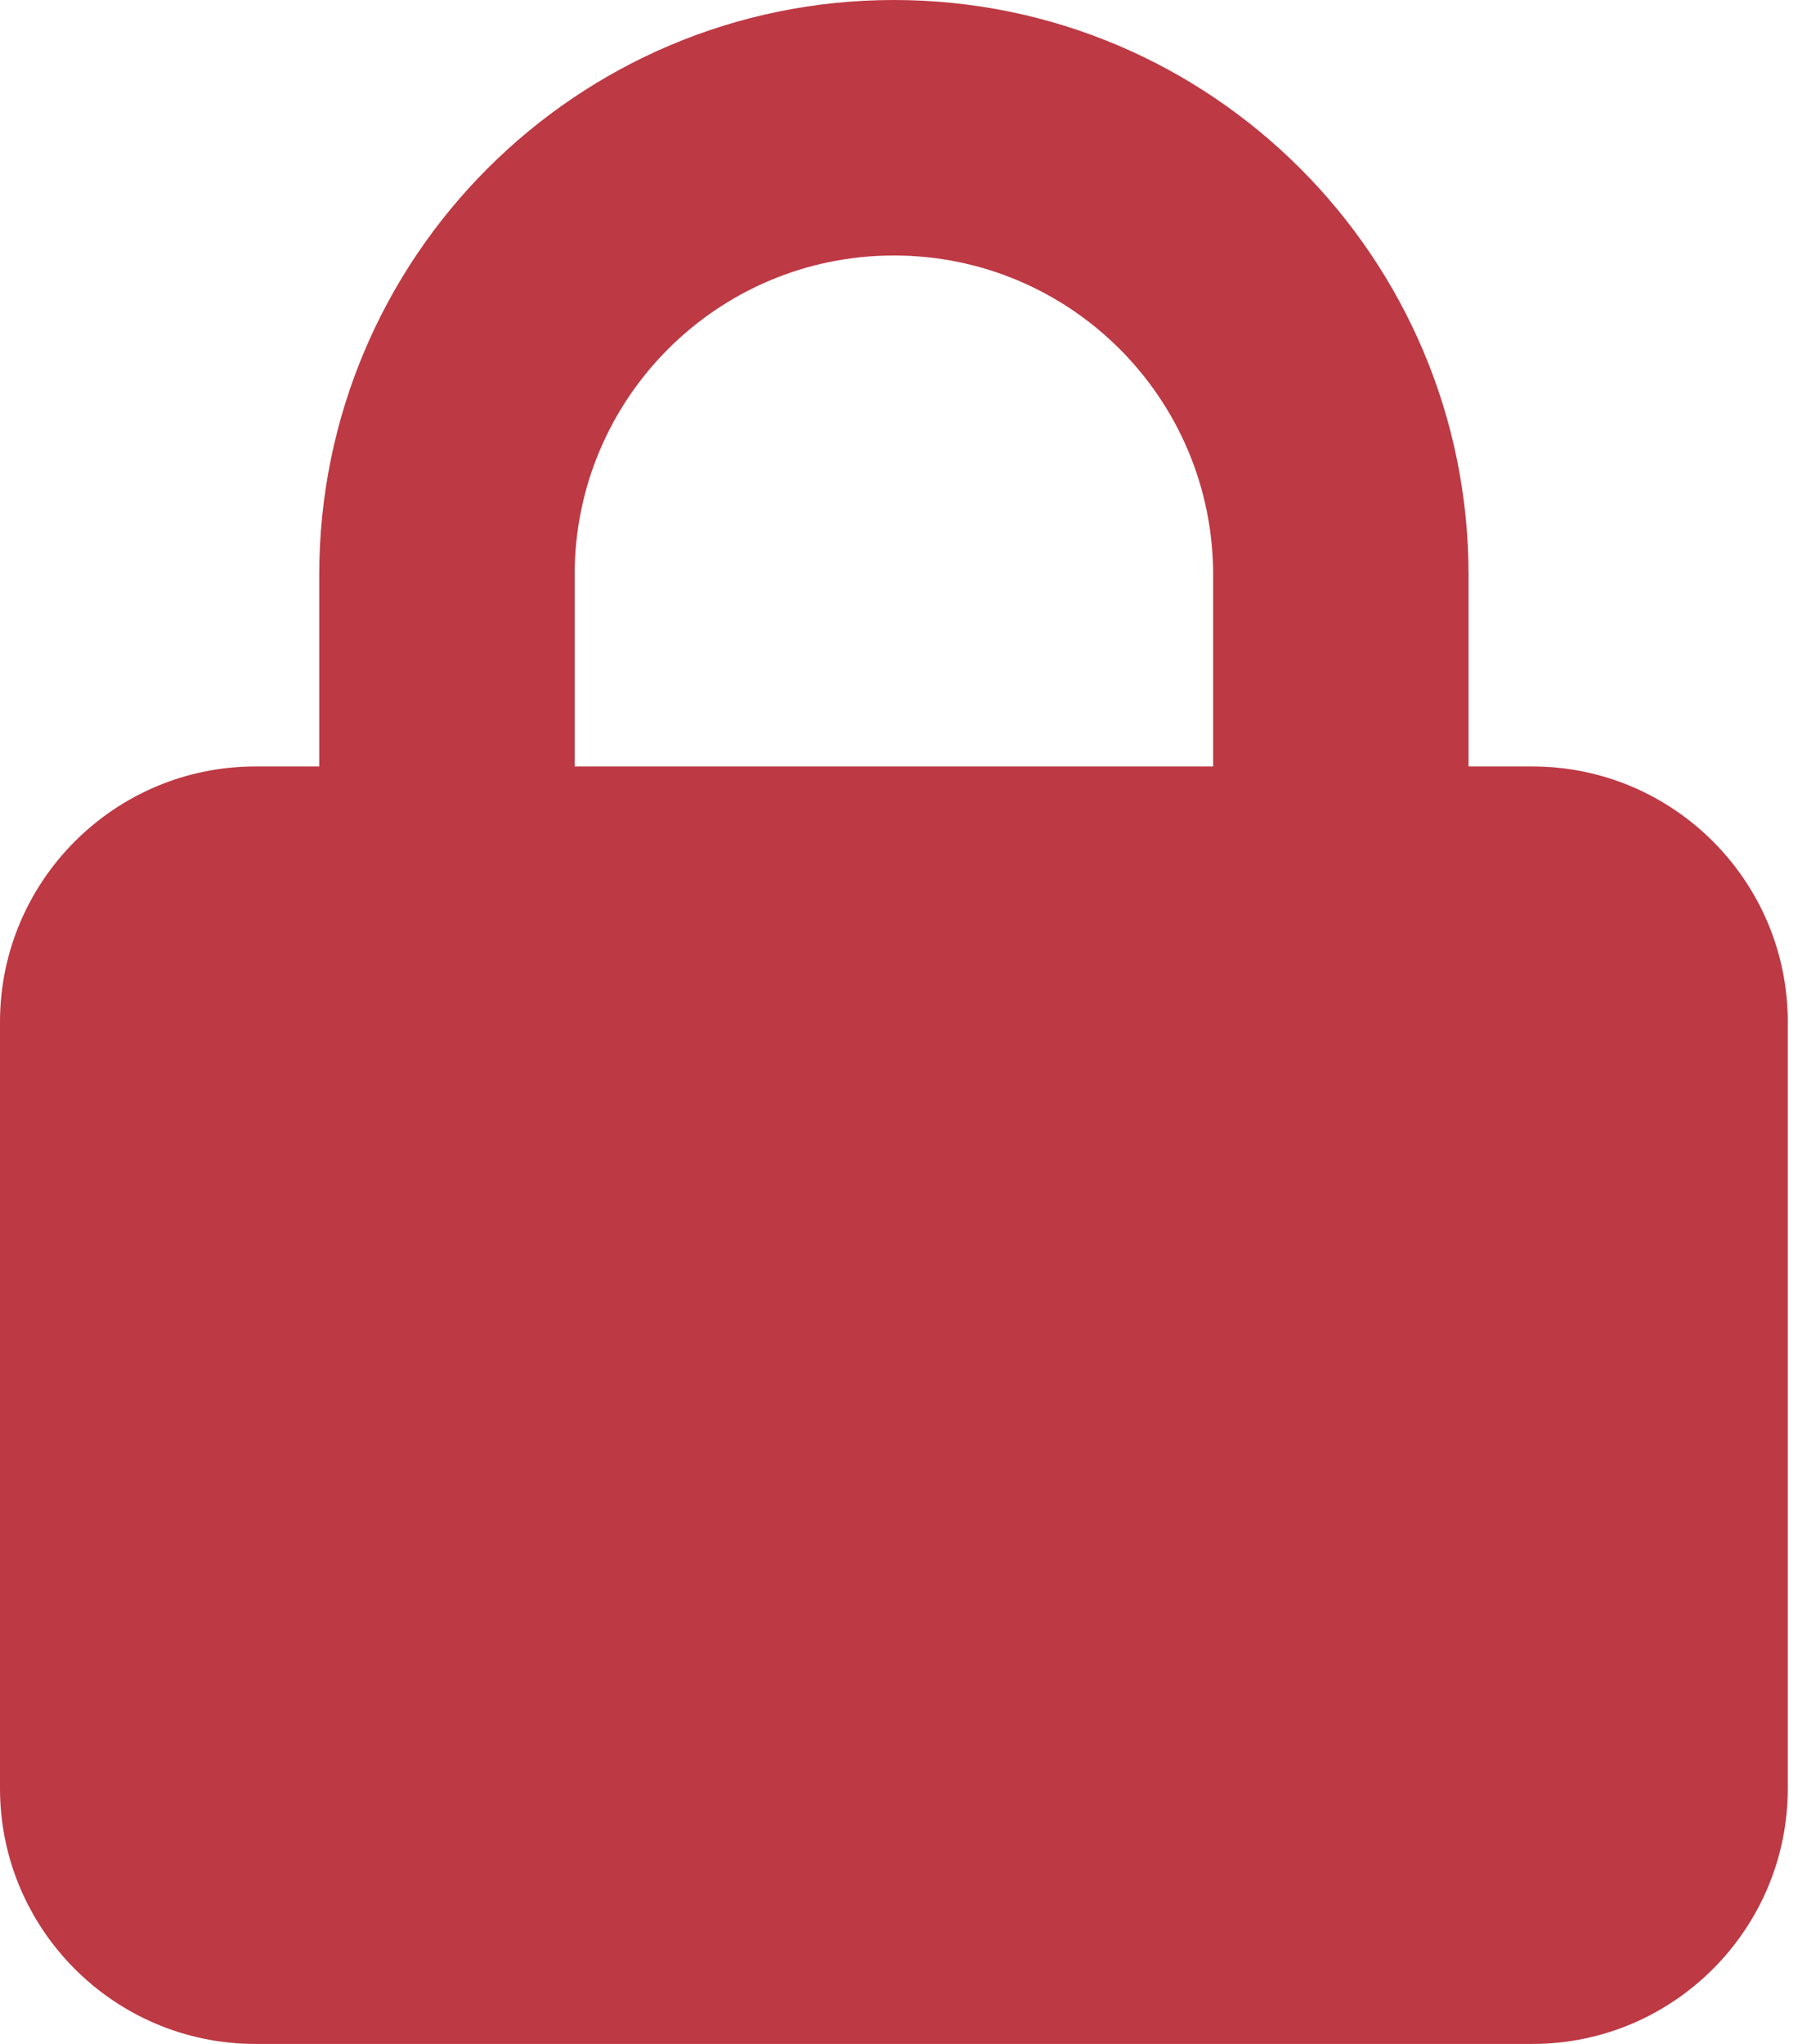 <svg width="88" height="100" viewBox="0 0 88 100" fill="none" xmlns="http://www.w3.org/2000/svg">
<g clip-path="url(#clip0_87_10)">
<path d="M28.125 28.125V37.5H59.375V28.125C59.375 19.492 52.383 12.5 43.75 12.5C35.117 12.5 28.125 19.492 28.125 28.125ZM15.625 37.5V28.125C15.625 12.598 28.223 0 43.75 0C59.277 0 71.875 12.598 71.875 28.125V37.5H75C81.894 37.5 87.5 43.105 87.5 50V87.5C87.5 94.394 81.894 100 75 100H12.5C5.605 100 0 94.394 0 87.5V50C0 43.105 5.605 37.5 12.5 37.5H15.625Z" fill="#BD3944"/>
</g>
<defs>
<clipPath id="clip0_87_10">
<rect width="87.5" height="100" fill="white"/>
</clipPath>
</defs>
</svg>
